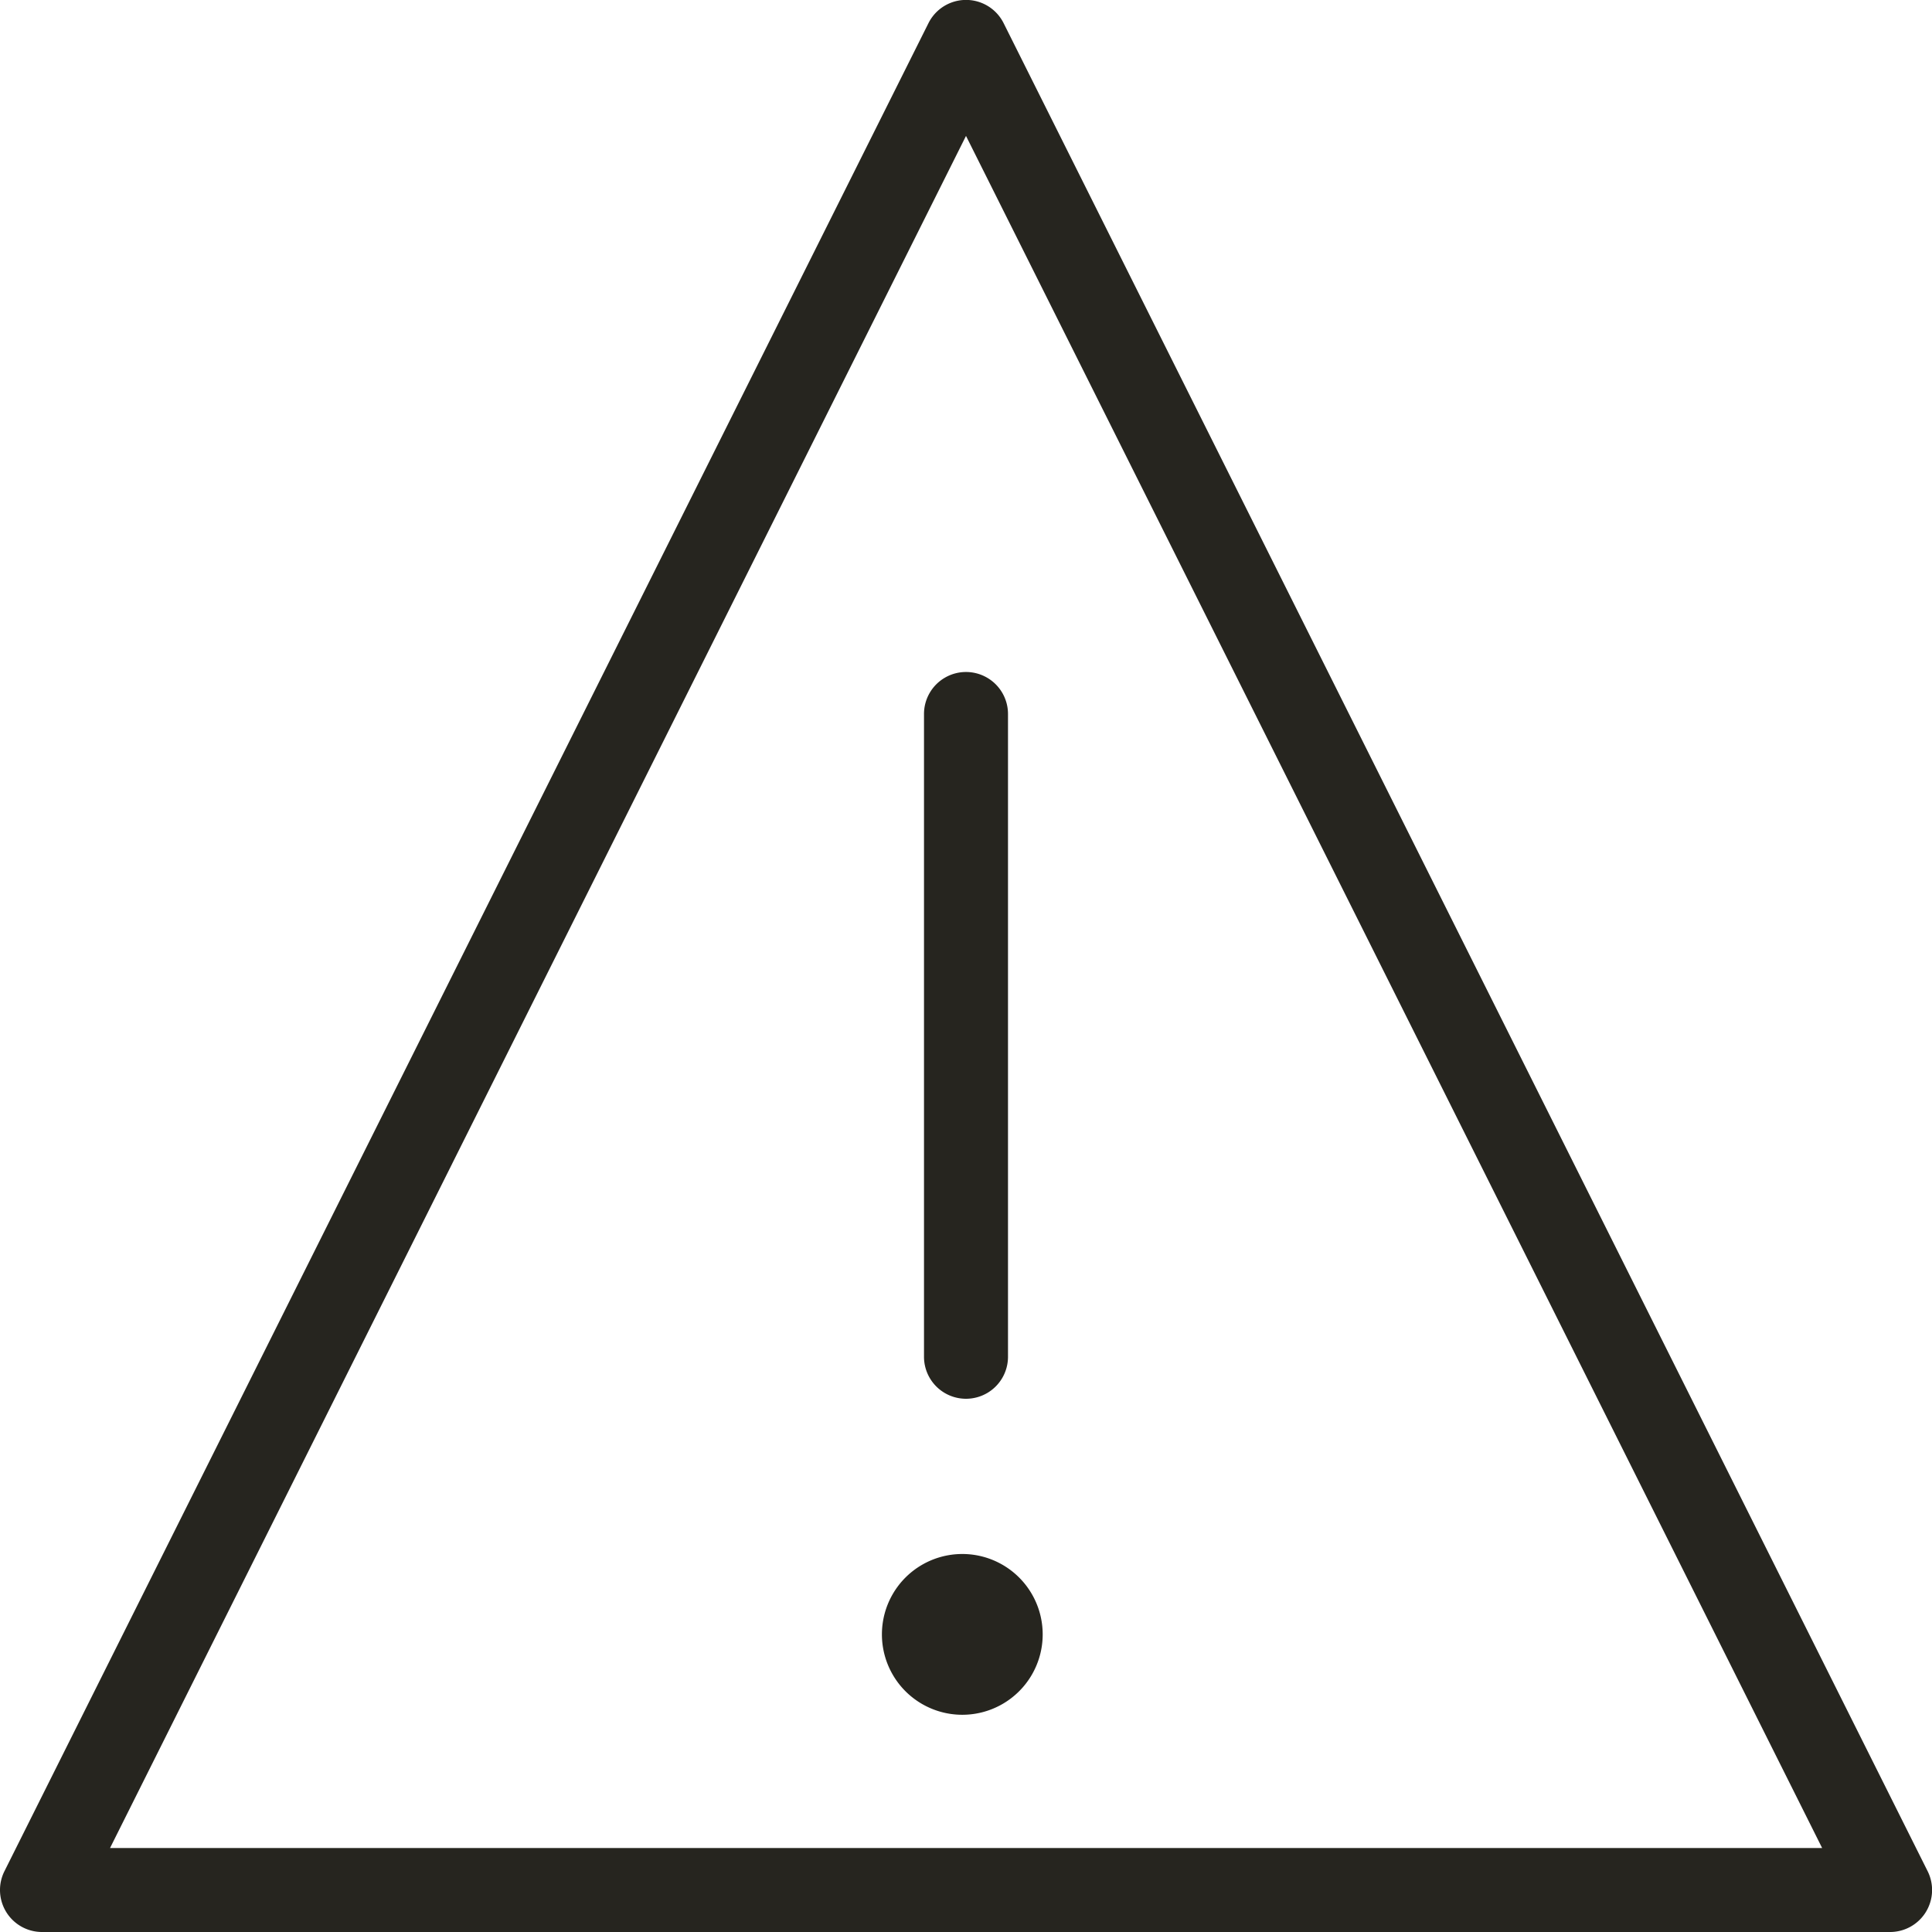 <svg xmlns="http://www.w3.org/2000/svg" width="23" height="23" viewBox="0 0 23 23">
    <path fill="#26251F" fill-rule="nonzero" d="M22.5 23H.5a.5.5 0 0 1-.447-.724l11-22a.5.5 0 0 1 .895 0l11 22A.5.5 0 0 1 22.5 23zm-11-21.382L1.31 22h20.382L11.5 1.618zm.5 14.534a.5.5 0 1 1-1 0V8.5a.5.5 0 1 1 1 0v7.652zm-.543 2.348a.957.957 0 1 1-.002 1.914.957.957 0 0 1 .002-1.914z"/>
</svg>